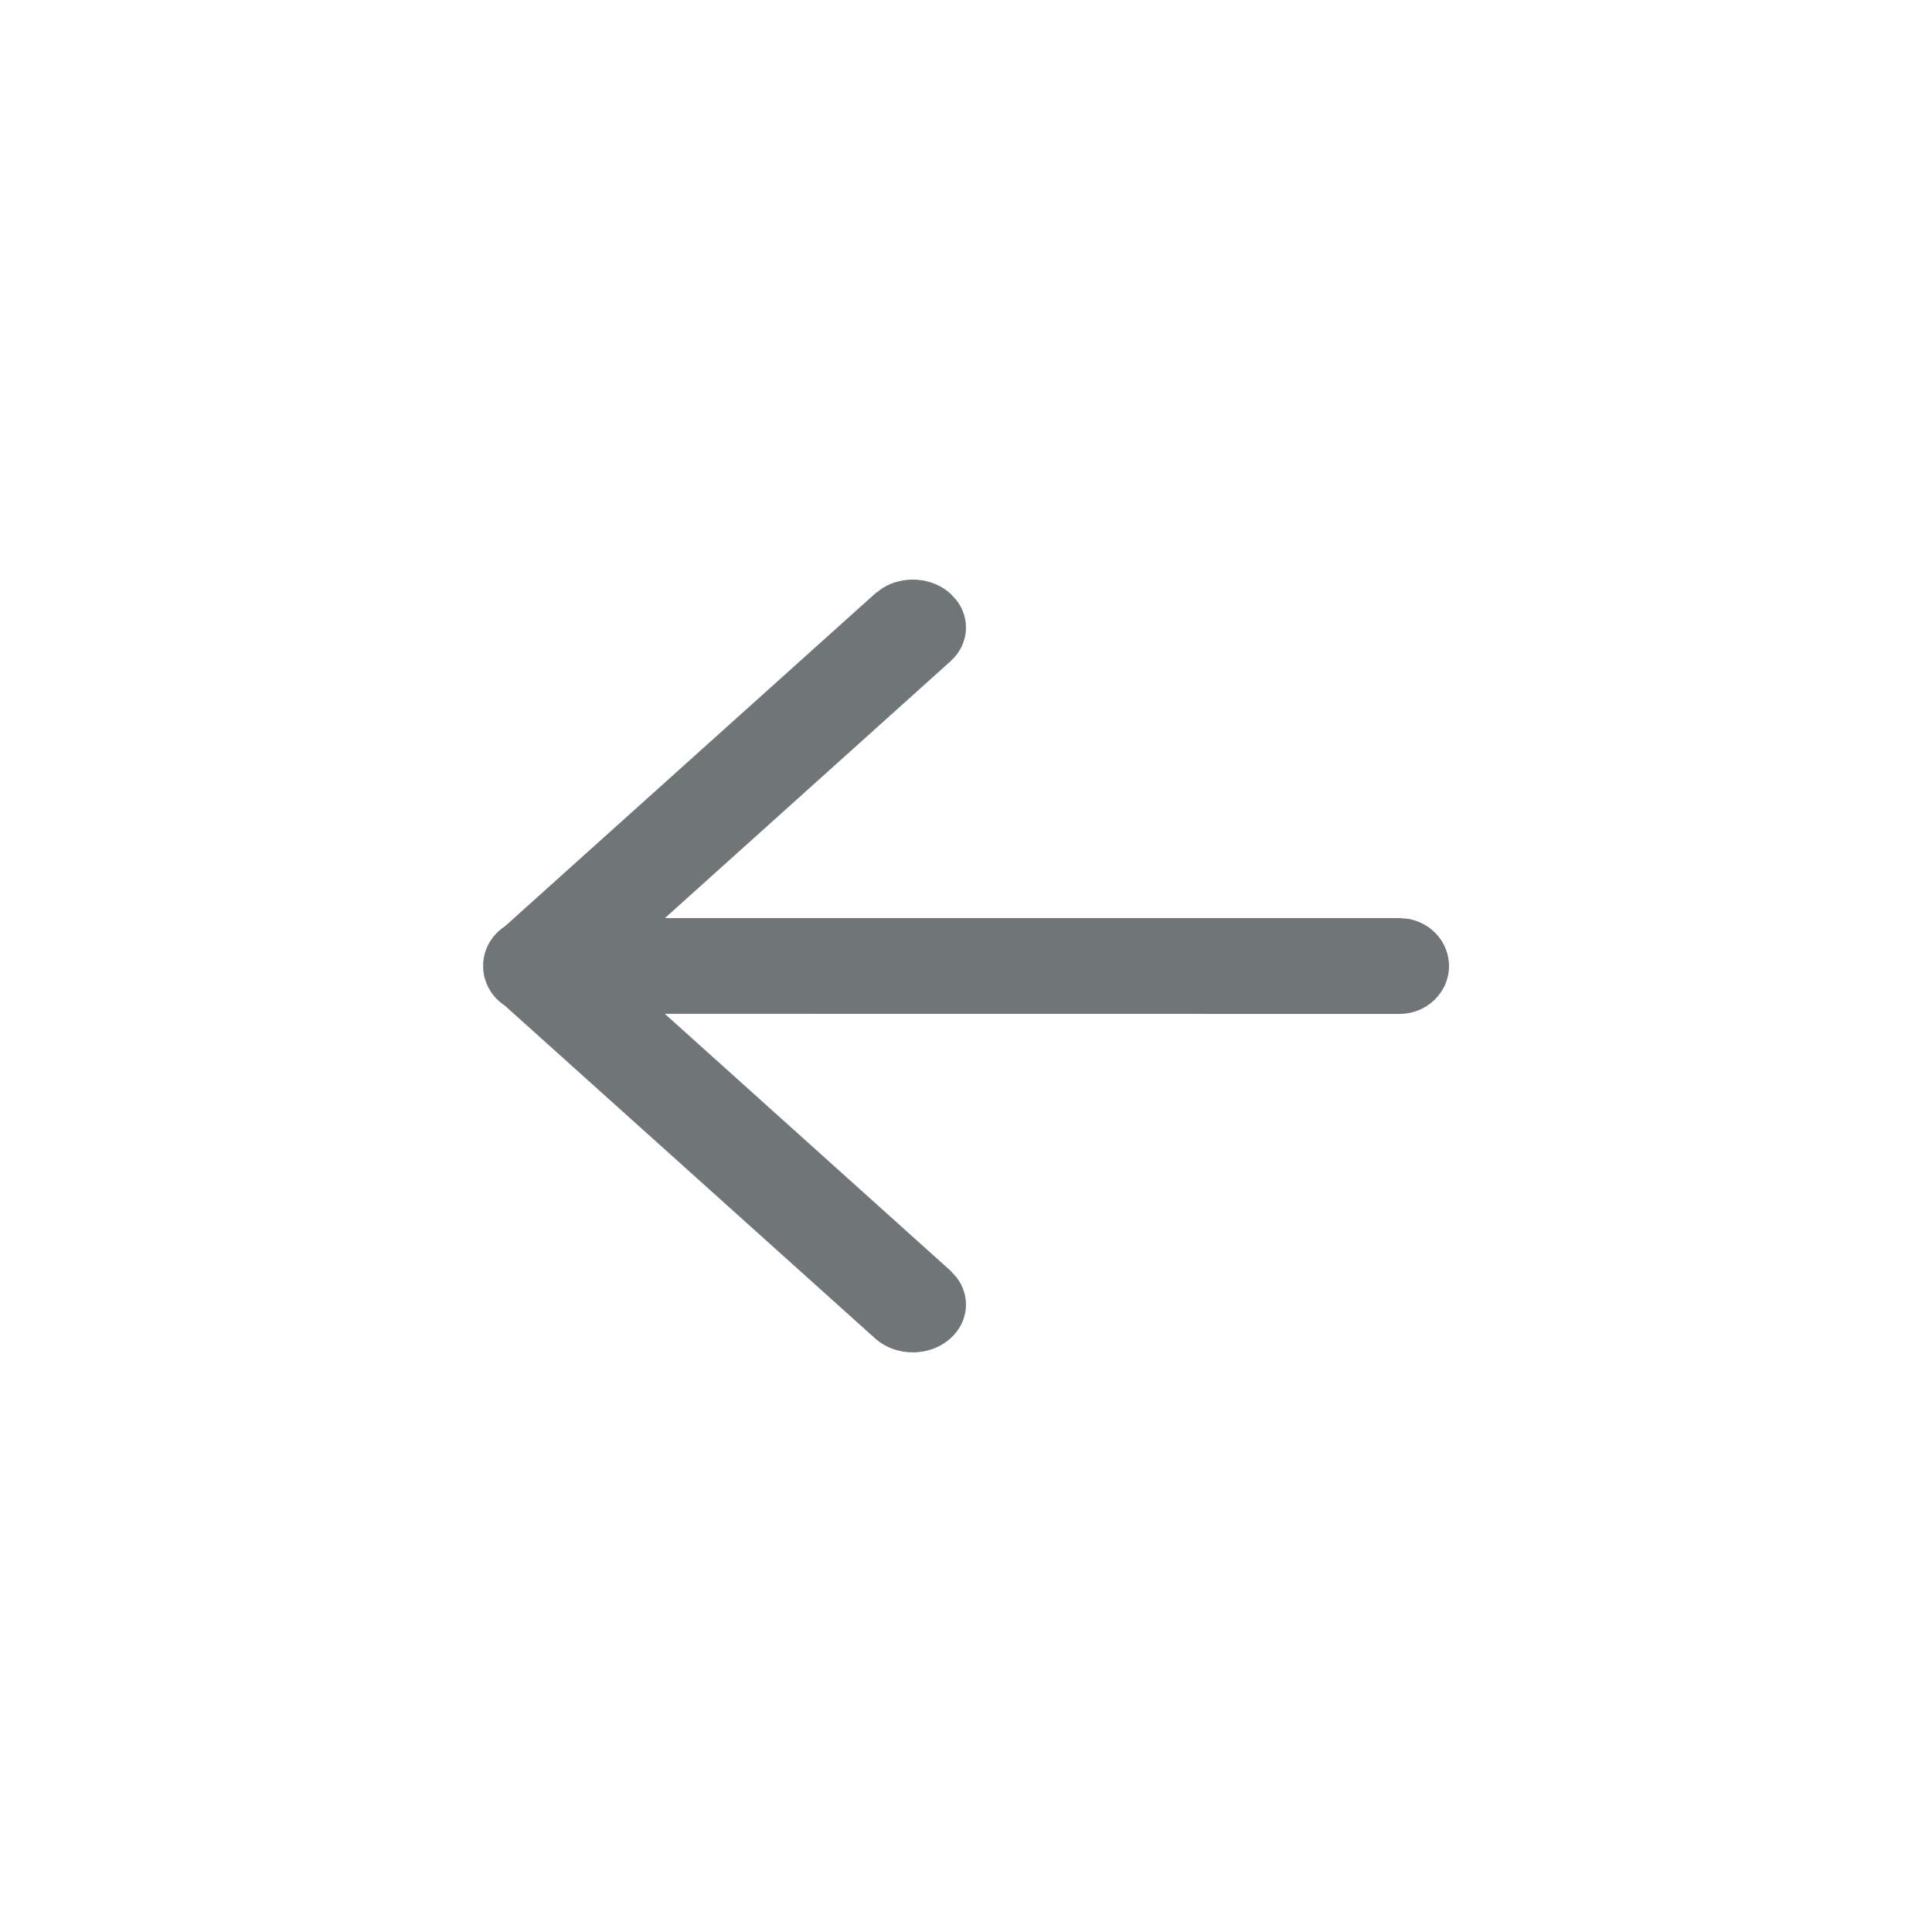 <svg xmlns="http://www.w3.org/2000/svg" width="20" height="20" viewBox="0 0 20 20">
  <path fill="#707578" fill-rule="evenodd" d="M5.009,9.91 L5.002,9.96 L5.002,9.96 L5.002,10.041 L5.002,10.041 L5.013,10.111 L5.013,10.111 L5.022,10.139 C5.055,10.252 5.129,10.347 5.227,10.411 L9.059,13.855 C9.274,14.048 9.623,14.048 9.839,13.855 C10.03,13.683 10.051,13.416 9.902,13.223 L9.839,13.154 L6.882,10.495 L14.487,10.496 C14.77,10.496 15,10.274 15,10 C15,9.757 14.819,9.554 14.579,9.512 L14.487,9.504 L6.883,9.504 L9.839,6.846 C10.03,6.674 10.051,6.407 9.902,6.214 L9.839,6.145 C9.647,5.973 9.35,5.954 9.135,6.088 L9.059,6.145 L5.227,9.589 C5.129,9.653 5.055,9.748 5.021,9.861 L5.009,9.91 L5.009,9.91 Z"/>
</svg>
